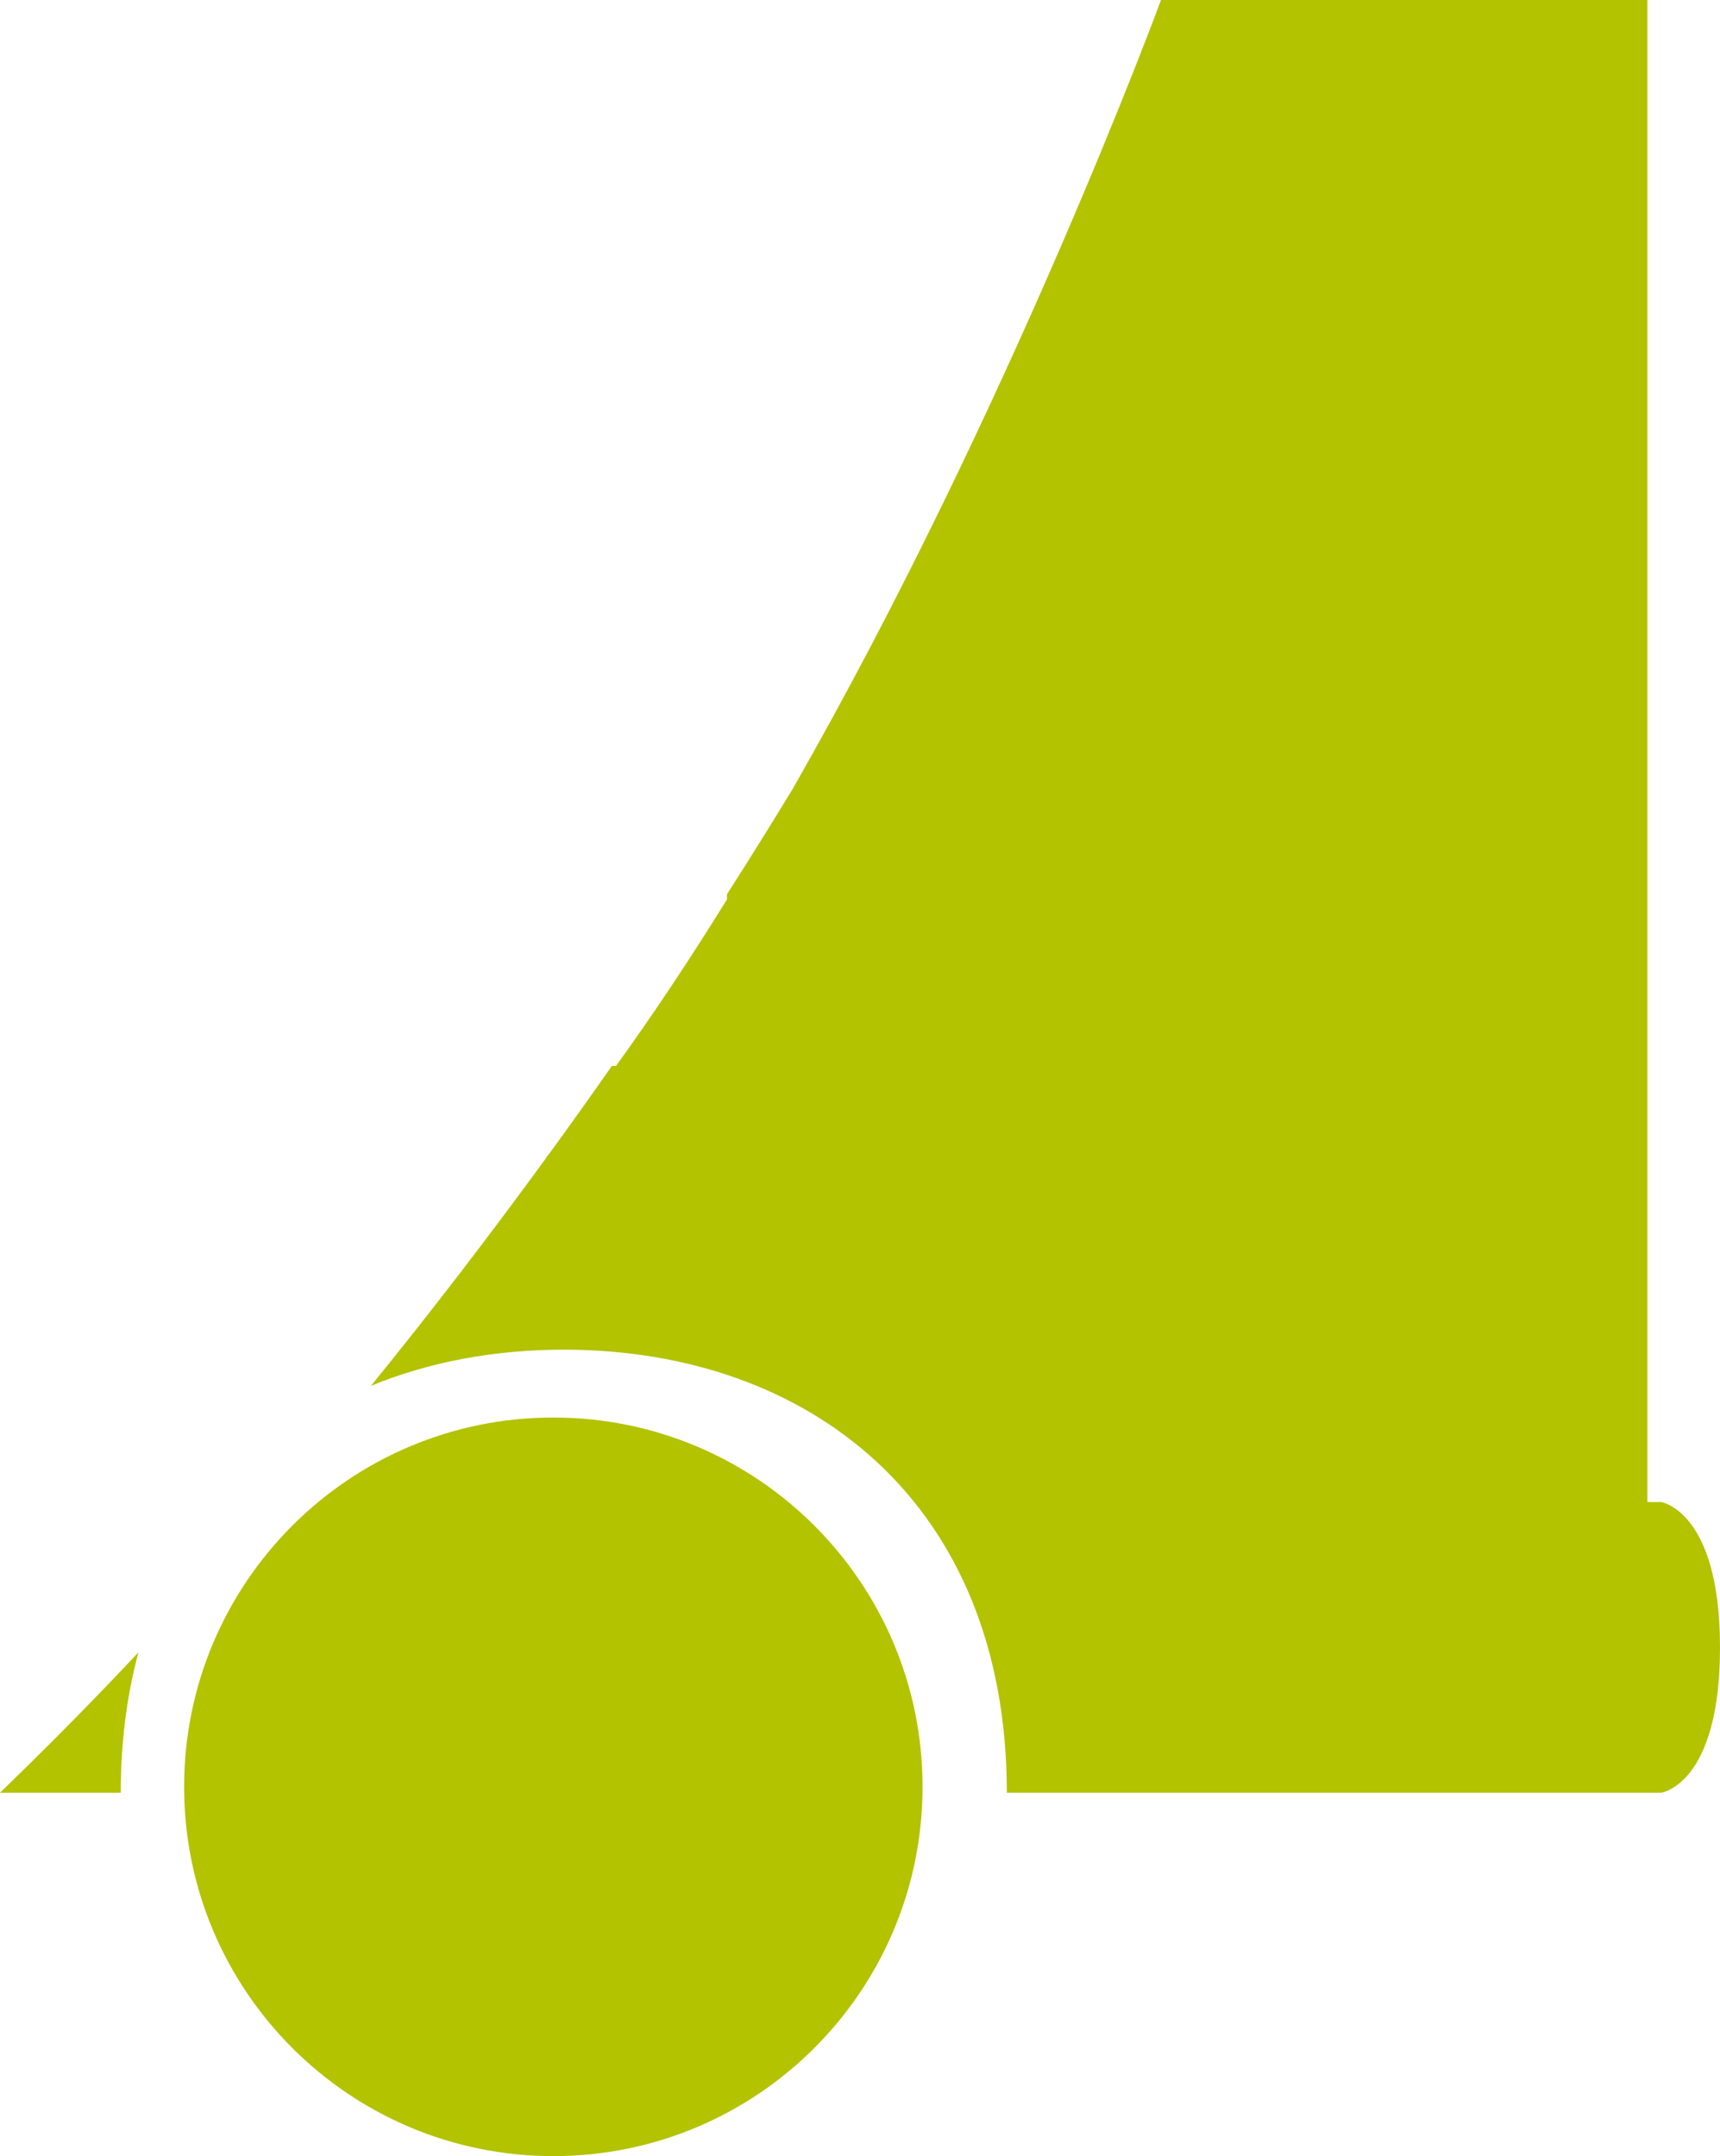 <svg version="1.1" id="图层_1" x="0px" y="0px" width="75.063px" height="94.074px" viewBox="0 0 75.063 94.074" enable-background="new 0 0 75.063 94.074" xml:space="preserve" xmlns="http://www.w3.org/2000/svg" xmlns:xlink="http://www.w3.org/1999/xlink" xmlns:xml="http://www.w3.org/XML/1998/namespace">
  <path fill="#B3C300" d="M4.668,73.543c0.459-0.479,0.917-0.961,1.373-1.447c-0.498,1.855-0.771,3.893-0.771,6.123H0
	C1.57,76.703,3.127,75.145,4.668,73.543z M72.489,65.535h-0.595V0H50.667c0,0-6.514,17.715-16.091,34.451
	c-0.928,1.522-1.872,3.044-2.849,4.563v0.228c-1.555,2.511-3.173,4.954-4.844,7.267h-0.182c-0.886,1.27-1.787,2.53-2.698,3.784
	c-0.063,0.079-0.126,0.162-0.19,0.241l0.011,0.002c-2.469,3.388-5.021,6.714-7.634,9.93c2.544-1.049,5.398-1.578,8.414-1.578
	c10.683,0,19.335,6.648,19.335,19.332h28.547c0,0,2.577-0.328,2.577-6.34C75.065,65.916,72.489,65.535,72.489,65.535z
	 M24.149,61.848c-8.9,0-16.114,7.215-16.114,16.113c0,8.9,7.214,16.113,16.114,16.113c8.898,0,16.112-7.213,16.112-16.113
	C40.262,69.063,33.048,61.848,24.149,61.848z" class="color c1"/>
</svg>